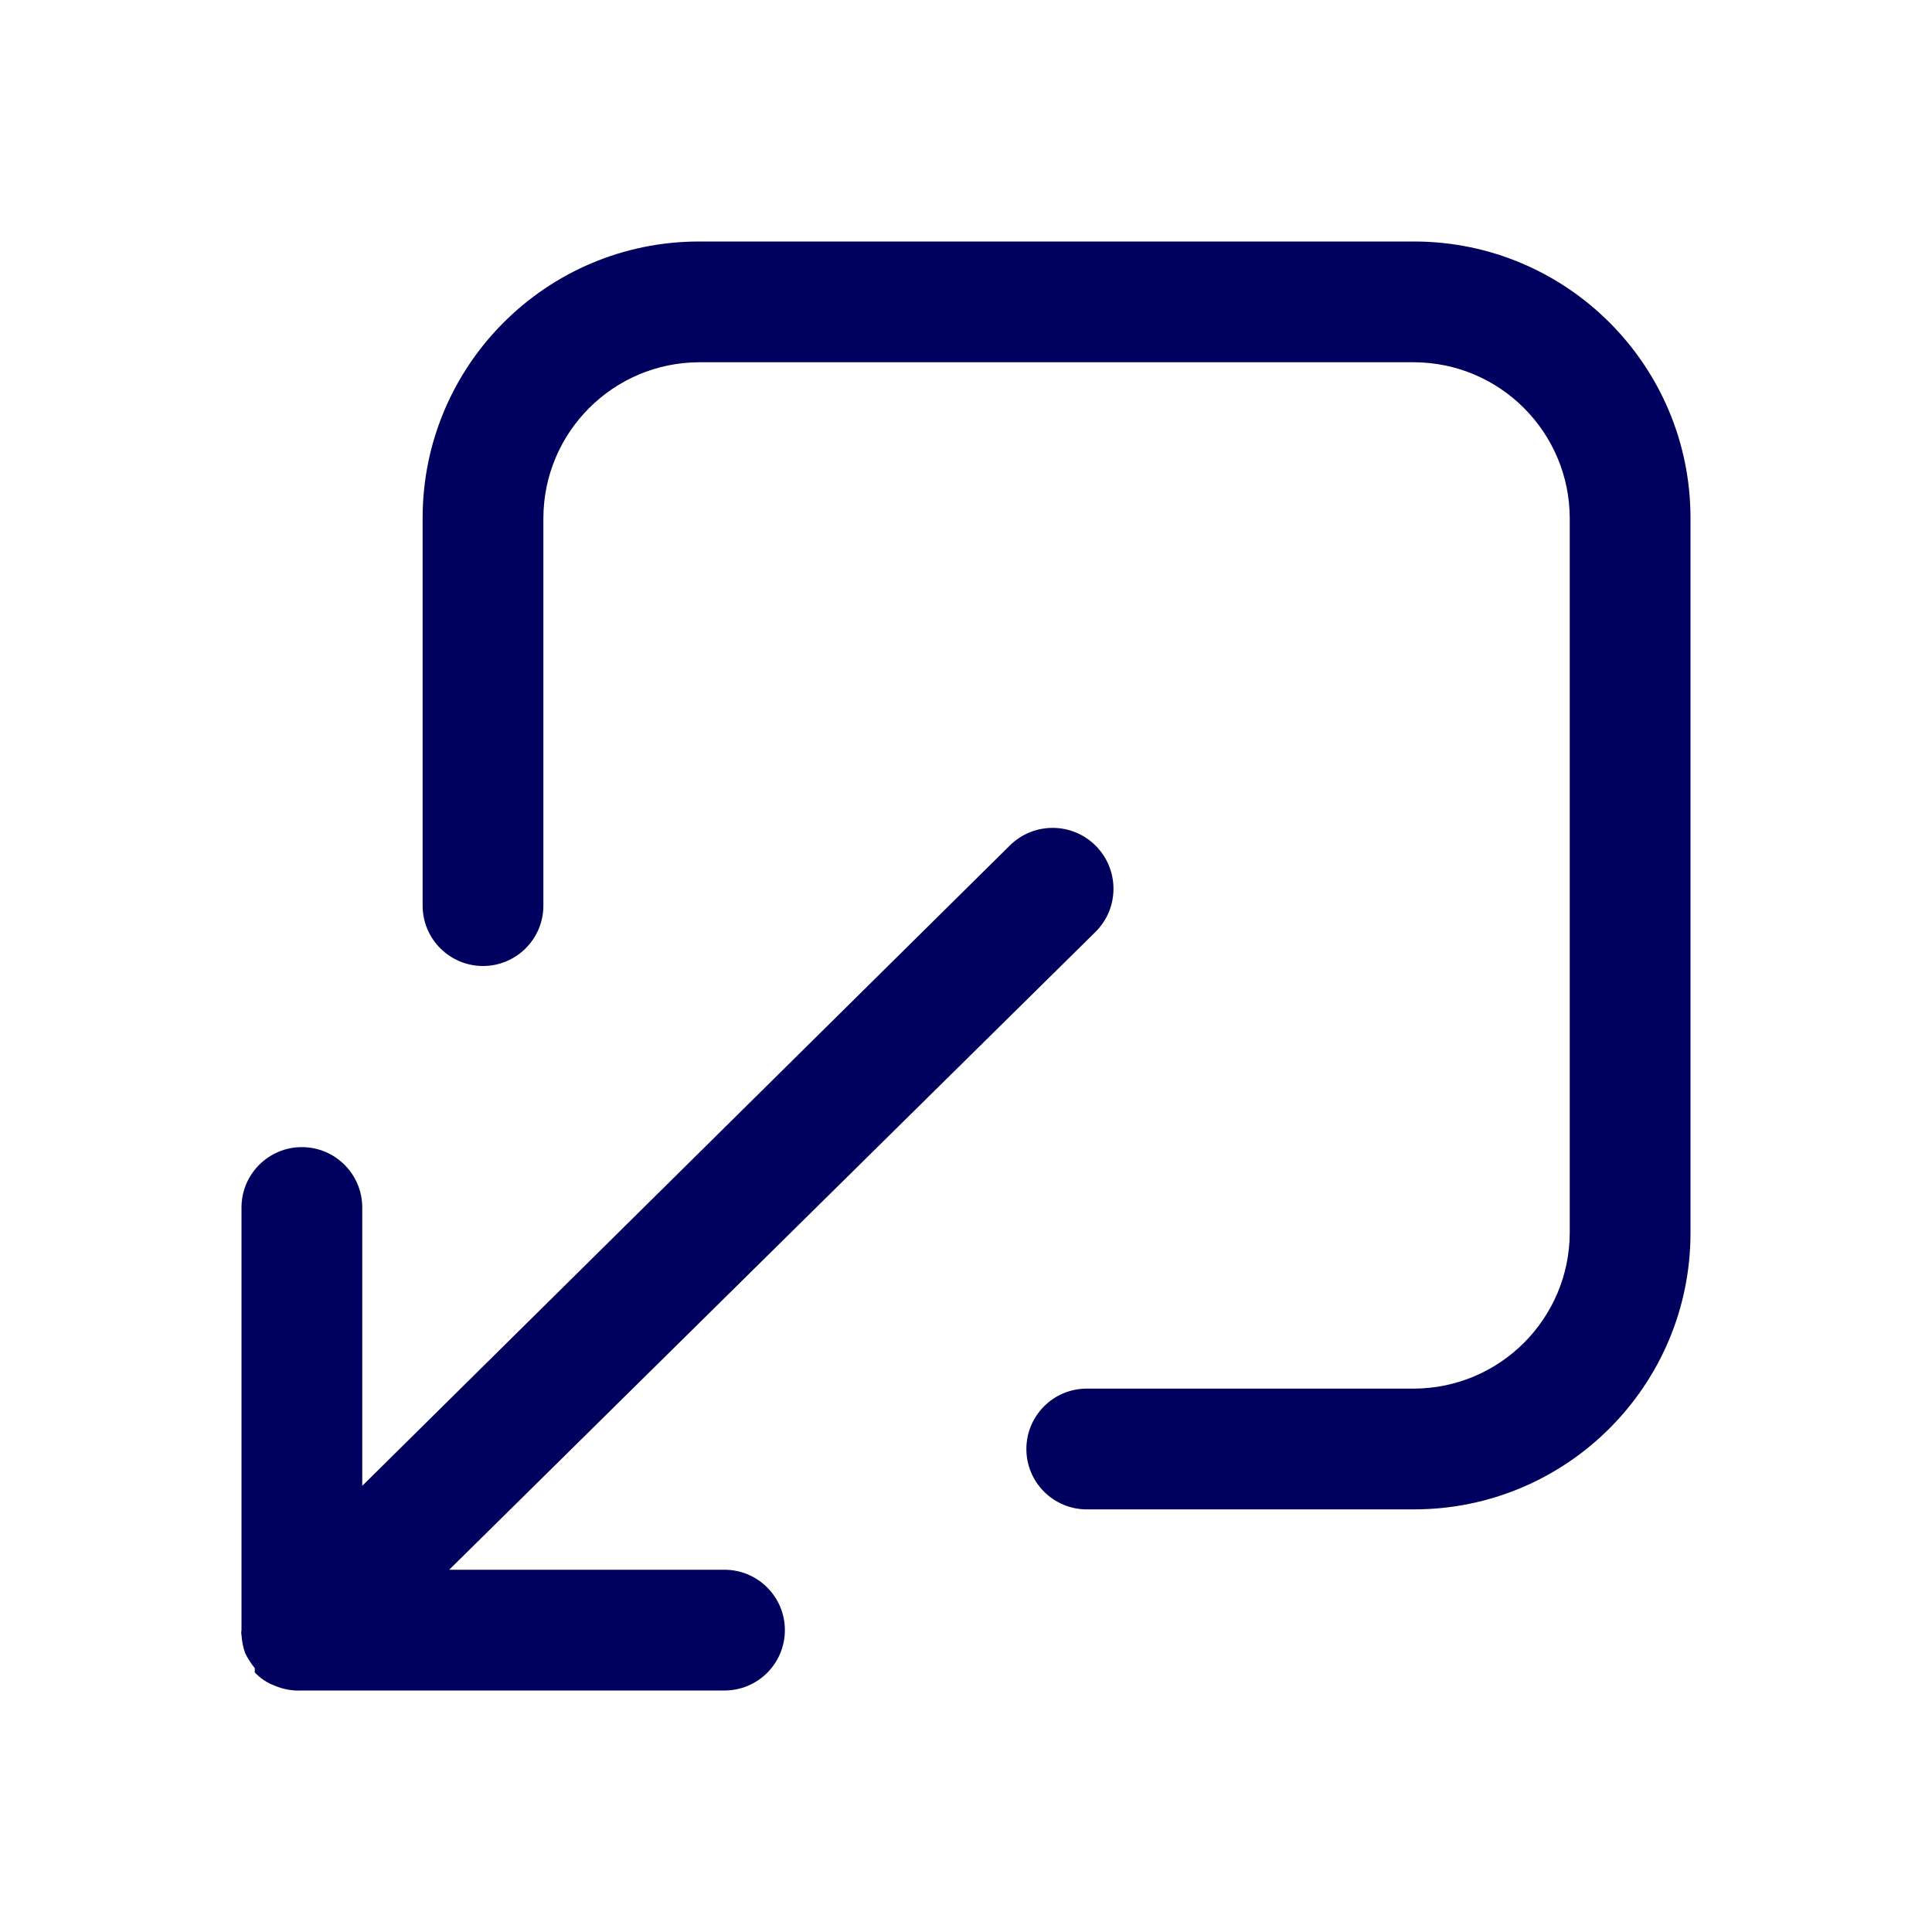<svg width="32" height="32" viewBox="0 0 32 32" fill="none" xmlns="http://www.w3.org/2000/svg">
<path fill-rule="evenodd" clip-rule="evenodd" d="M28 8.58C28 6.051 25.949 4 23.42 4H11.58C9.051 4 7 6.051 7 8.58V15C7 15.552 7.448 16 8 16C8.552 16 9 15.552 9 15V8.58C9.005 7.157 10.157 6.005 11.58 6H23.42C24.843 6.005 25.994 7.157 26 8.58V20.42C25.994 21.843 24.843 22.994 23.42 23H18C17.448 23 17 23.448 17 24C17 24.552 17.448 25 18 25H23.42C25.949 25 28 22.95 28 20.42V8.58ZM13 27C13 26.448 12.552 26 12 26H7.44L18.14 15.44C18.538 15.051 18.544 14.413 18.155 14.015C17.766 13.617 17.128 13.611 16.73 14L6 24.61V20C6 19.448 5.552 19 5 19C4.448 19 4 19.448 4 20V27C3.994 27.026 3.994 27.054 4 27.08C4.006 27.182 4.026 27.283 4.06 27.38C4.104 27.469 4.157 27.553 4.22 27.63V27.7C4.311 27.799 4.424 27.874 4.55 27.92C4.692 27.981 4.846 28.008 5 28H12C12.552 28 13 27.552 13 27Z" fill="#00005E"/>
</svg>
